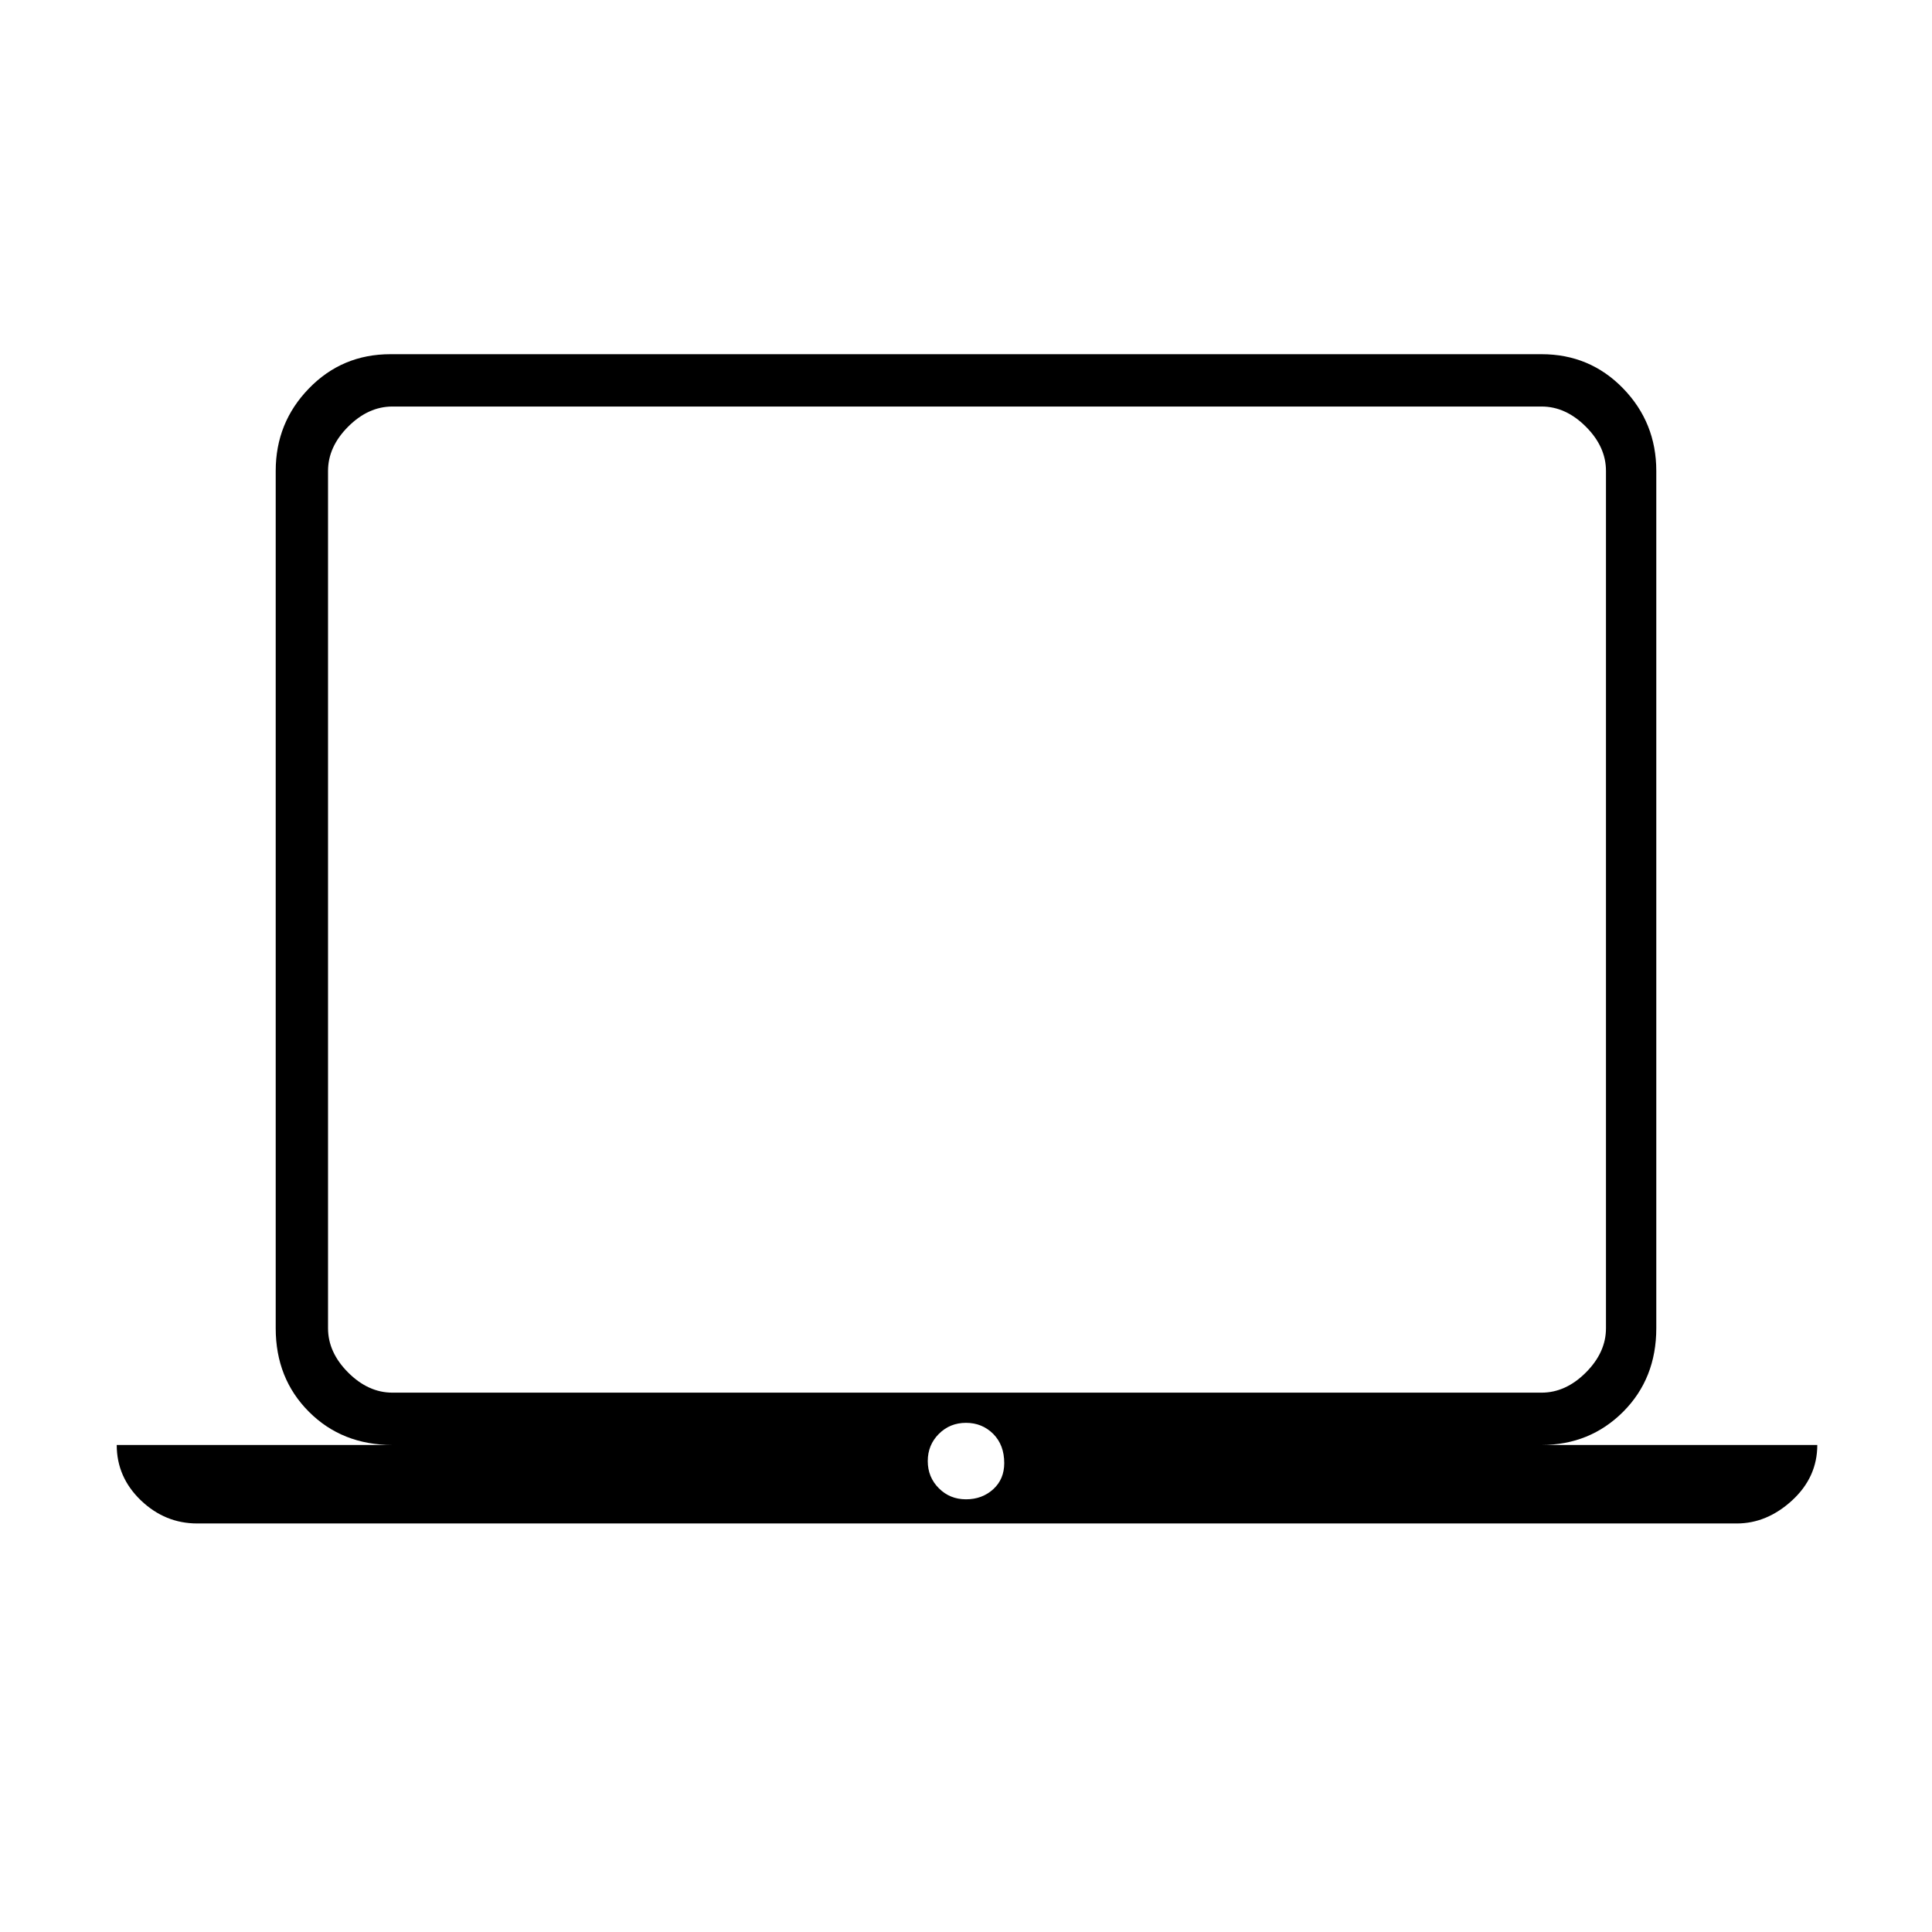 <svg xmlns="http://www.w3.org/2000/svg" height="24" width="24"><path d="M2.45 18.925Q2.05 18.925 1.75 18.638Q1.45 18.35 1.45 17.95H4.875Q4.25 17.95 3.838 17.538Q3.425 17.125 3.425 16.5V5.85Q3.425 5.25 3.838 4.825Q4.25 4.4 4.85 4.4H19.15Q19.75 4.4 20.163 4.825Q20.575 5.25 20.575 5.85V16.5Q20.575 17.125 20.163 17.538Q19.75 17.95 19.15 17.95H22.575Q22.575 18.35 22.263 18.638Q21.95 18.925 21.575 18.925ZM19.15 17.3Q19.45 17.3 19.7 17.05Q19.95 16.8 19.95 16.5V5.85Q19.95 5.55 19.7 5.3Q19.45 5.05 19.15 5.05H4.875Q4.575 5.05 4.325 5.3Q4.075 5.55 4.075 5.85V16.5Q4.075 16.8 4.325 17.05Q4.575 17.3 4.875 17.3ZM12 18.625Q12.2 18.625 12.338 18.5Q12.475 18.375 12.475 18.175Q12.475 17.95 12.338 17.812Q12.2 17.675 12 17.675Q11.8 17.675 11.663 17.812Q11.525 17.95 11.525 18.15Q11.525 18.35 11.663 18.488Q11.8 18.625 12 18.625ZM4.075 17.3Q4.075 17.3 4.075 17.075Q4.075 16.85 4.075 16.5V5.85Q4.075 5.5 4.075 5.275Q4.075 5.05 4.075 5.05Q4.075 5.05 4.075 5.275Q4.075 5.5 4.075 5.85V16.5Q4.075 16.85 4.075 17.075Q4.075 17.3 4.075 17.3Z"/></svg>